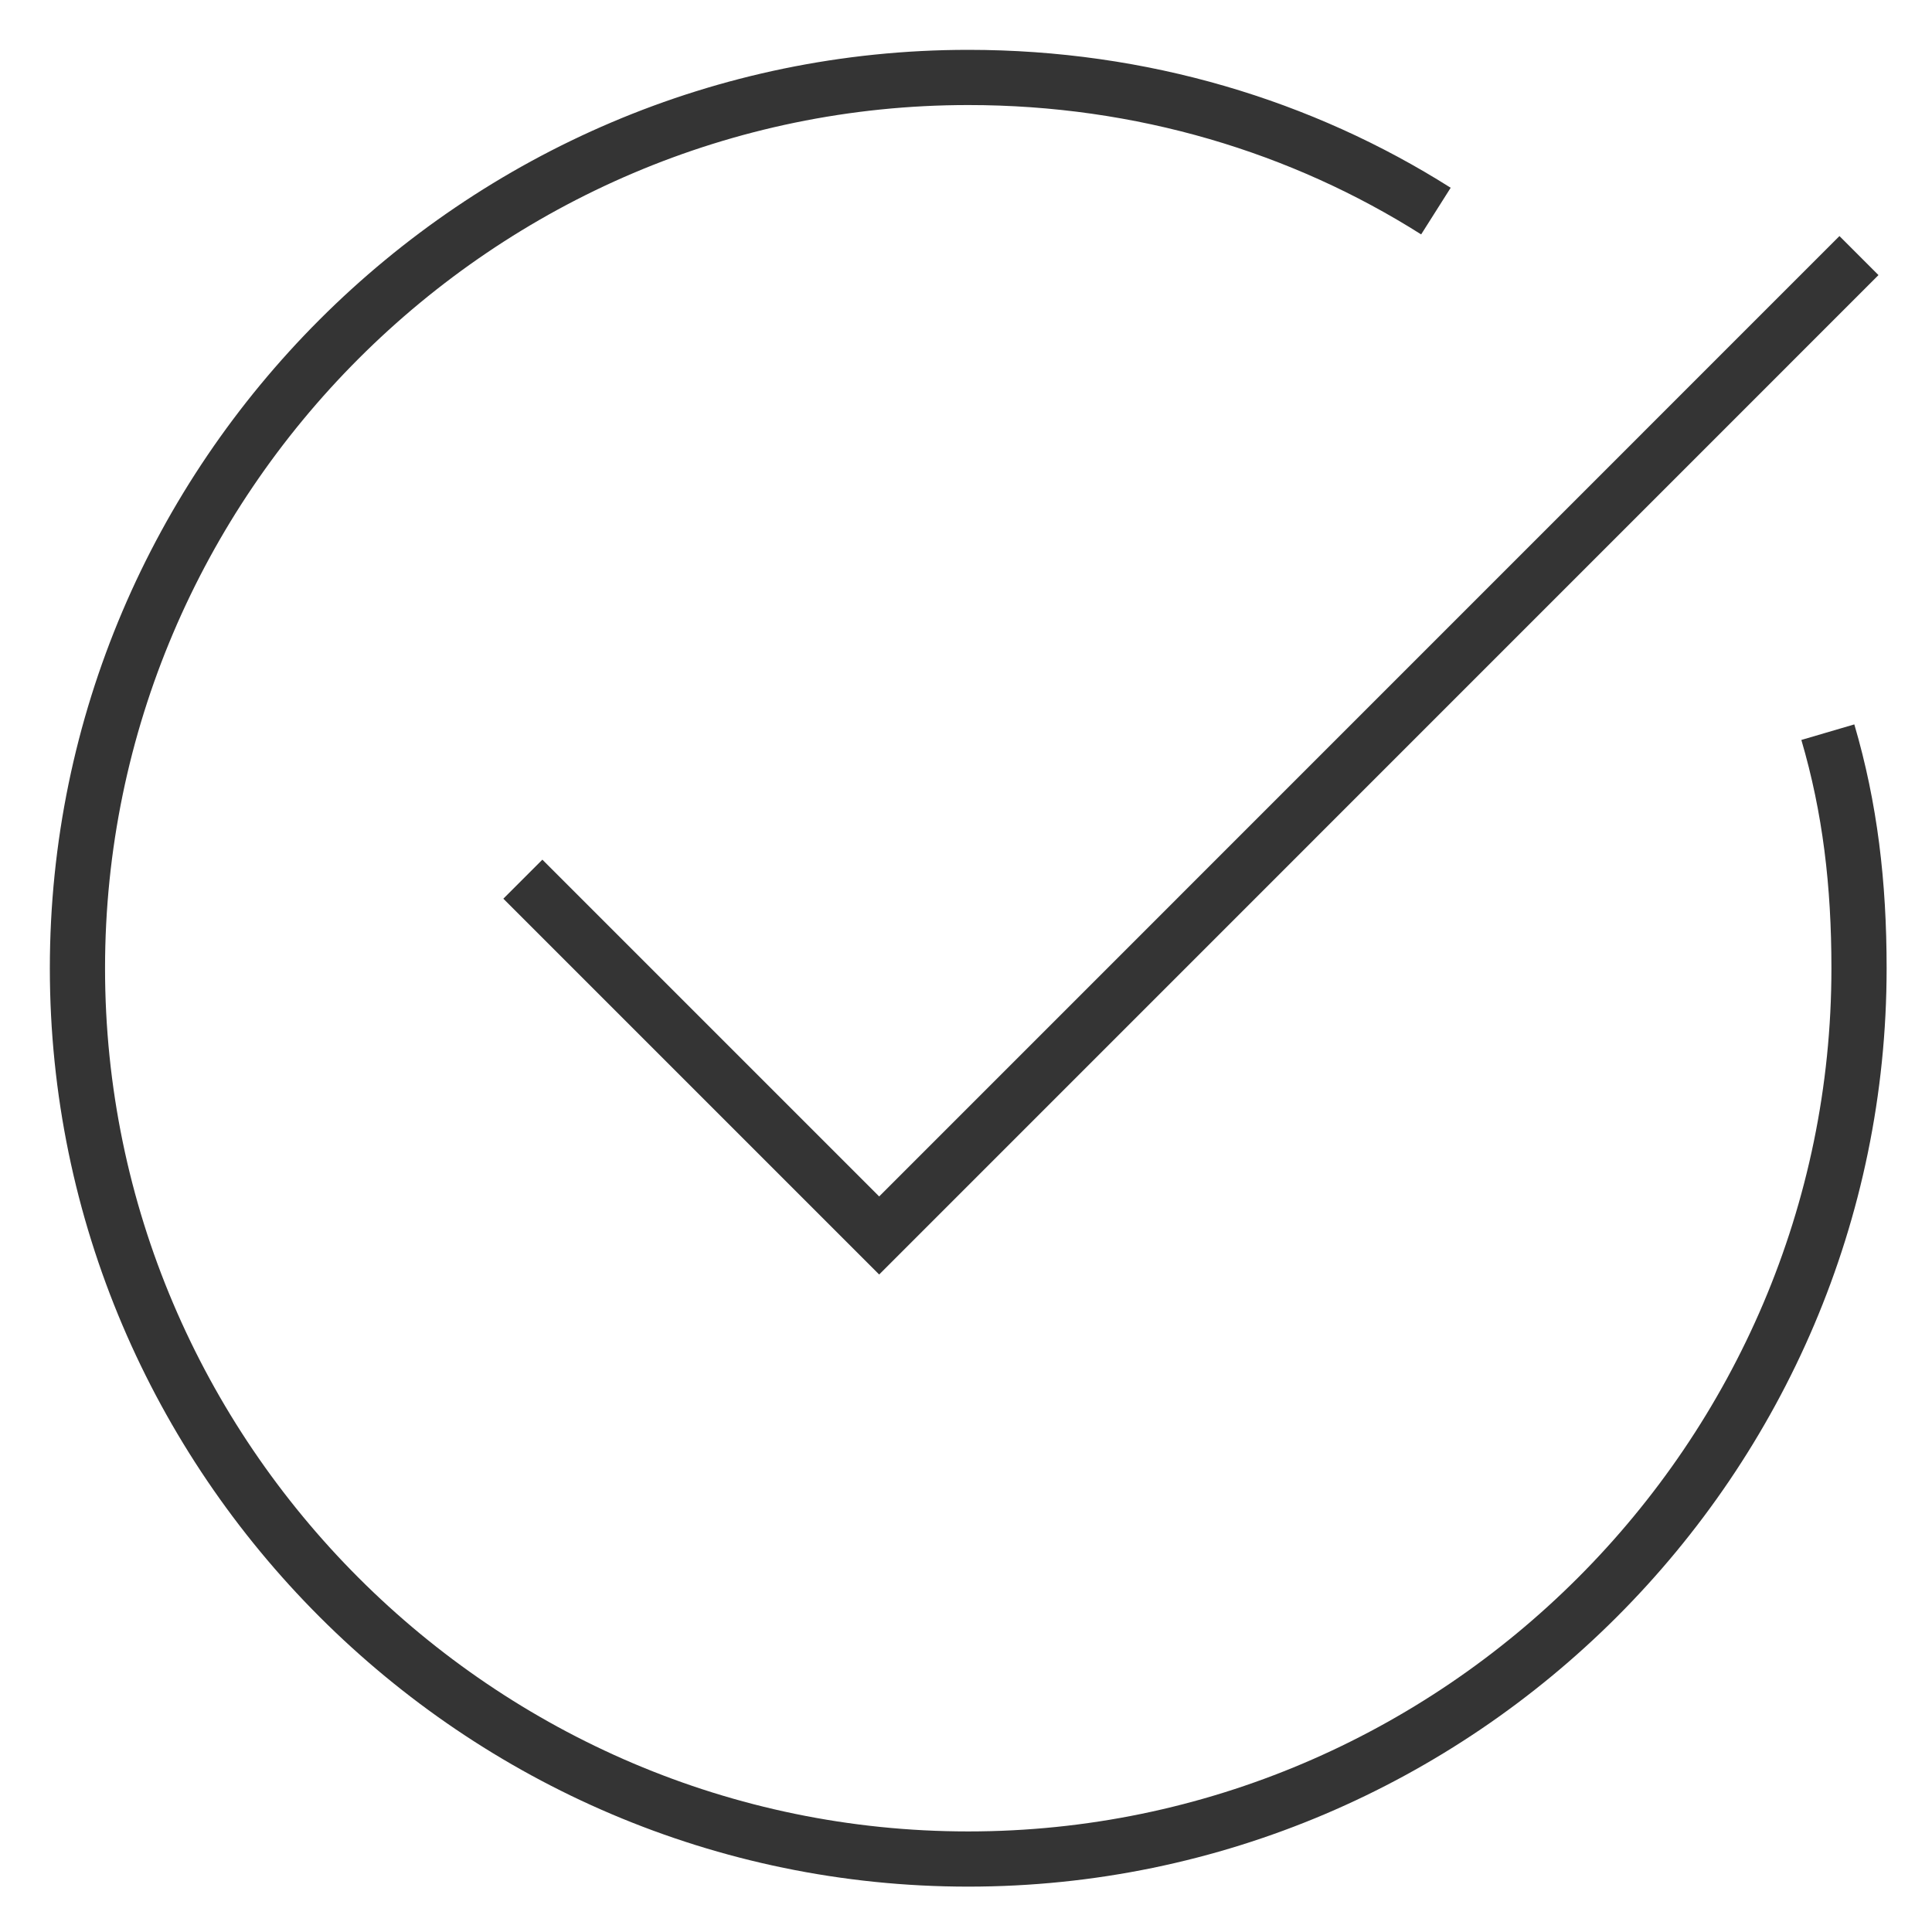 <svg width="35" height="35" viewBox="0 0 35 35" xmlns="http://www.w3.org/2000/svg"><title>ui-48px-outline-1_check-circle-07</title><g stroke="#343434" fill="none" fill-rule="evenodd"><path d="M33.113 13.264c.403 1.372.565 2.744.565 4.277 0 8.875-7.262 16.137-16.137 16.137-8.876 0-16.138-7.262-16.138-16.137 0-8.876 7.262-16.138 16.138-16.138 3.146 0 6.051.888 8.472 2.421"/><path d="M9.472 15.927l6.455 6.455L33.677 4.63"/></g></svg>